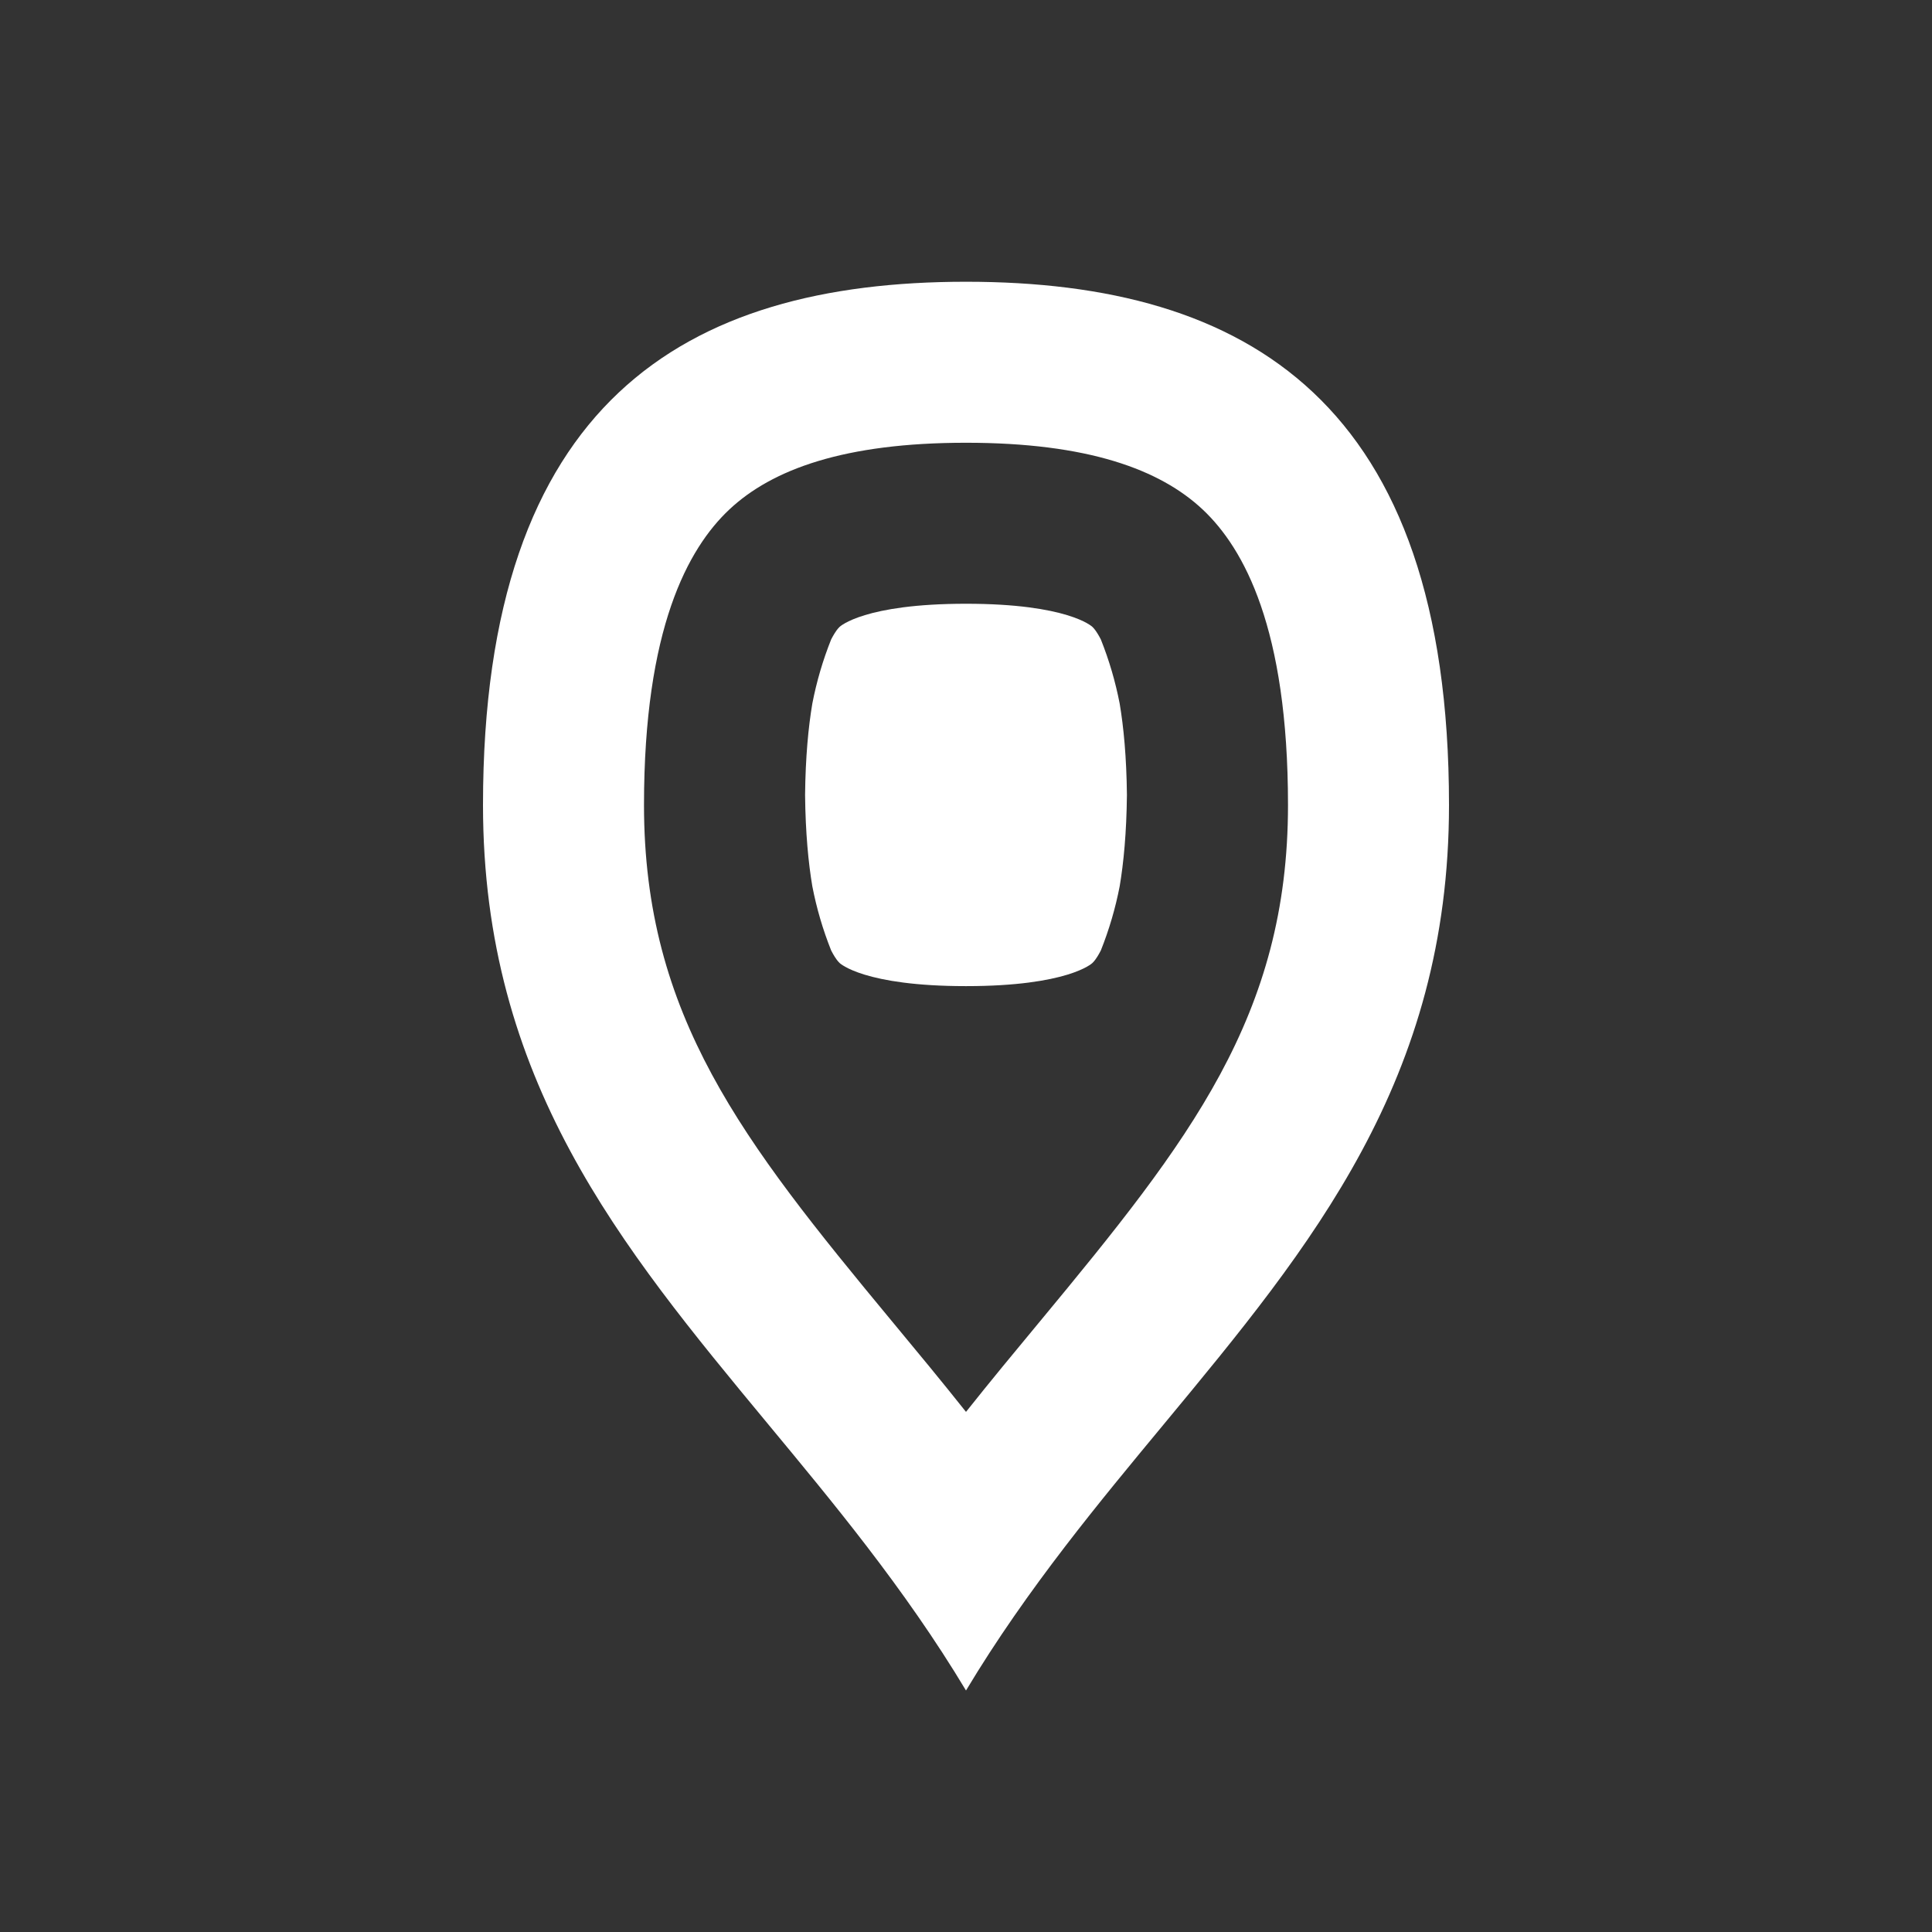 <svg width="24" height="24" viewBox="0 0 24 24" fill="none" xmlns="http://www.w3.org/2000/svg">
<rect x="0" y="0" width="24" height="24" fill="#333333" stroke="none"/>
<path d="M13.632 11.883C13.644 11.864 13.659 11.838 13.675 11.807C13.779 11.546 13.856 11.283 13.909 11.01C13.958 10.719 13.994 10.347 13.999 9.875C13.994 9.403 13.958 9.031 13.909 8.74C13.856 8.467 13.779 8.204 13.675 7.943C13.659 7.912 13.644 7.886 13.632 7.867C13.599 7.814 13.576 7.793 13.571 7.788C13.565 7.782 13.265 7.5 12 7.5C10.735 7.5 10.435 7.782 10.429 7.788C10.424 7.793 10.401 7.814 10.368 7.867C10.356 7.886 10.341 7.912 10.325 7.943C10.221 8.204 10.144 8.467 10.091 8.74C10.042 9.031 10.006 9.403 10.001 9.875C10.006 10.347 10.042 10.719 10.091 11.01C10.144 11.283 10.221 11.546 10.325 11.807C10.341 11.838 10.356 11.864 10.368 11.883C10.401 11.936 10.424 11.957 10.429 11.962C10.435 11.968 10.735 12.25 12 12.25C13.265 12.25 13.565 11.968 13.571 11.962C13.576 11.957 13.599 11.936 13.632 11.883Z" fill="white"/>
<path fill-rule="evenodd" clip-rule="evenodd" d="M14.466 17.682C14.055 18.178 13.637 18.682 13.232 19.21C12.801 19.772 12.383 20.362 12 21C11.617 20.362 11.199 19.772 10.768 19.21C10.363 18.682 9.945 18.178 9.534 17.682C7.706 15.475 6 13.415 6 10C6 5 8.5 3.5 12 3.5C15.5 3.5 18 5 18 10C18 13.415 16.294 15.475 14.466 17.682ZM8 10C8 7.805 8.547 6.813 9.058 6.331C9.591 5.83 10.489 5.5 12 5.5C13.511 5.5 14.409 5.83 14.942 6.331C15.453 6.813 16 7.805 16 10C16 12.618 14.777 14.171 12.925 16.407L12.891 16.448C12.605 16.793 12.305 17.155 12 17.539C11.695 17.155 11.395 16.793 11.109 16.448L11.075 16.407C9.223 14.171 8 12.618 8 10Z" fill="white"/>
</svg>
